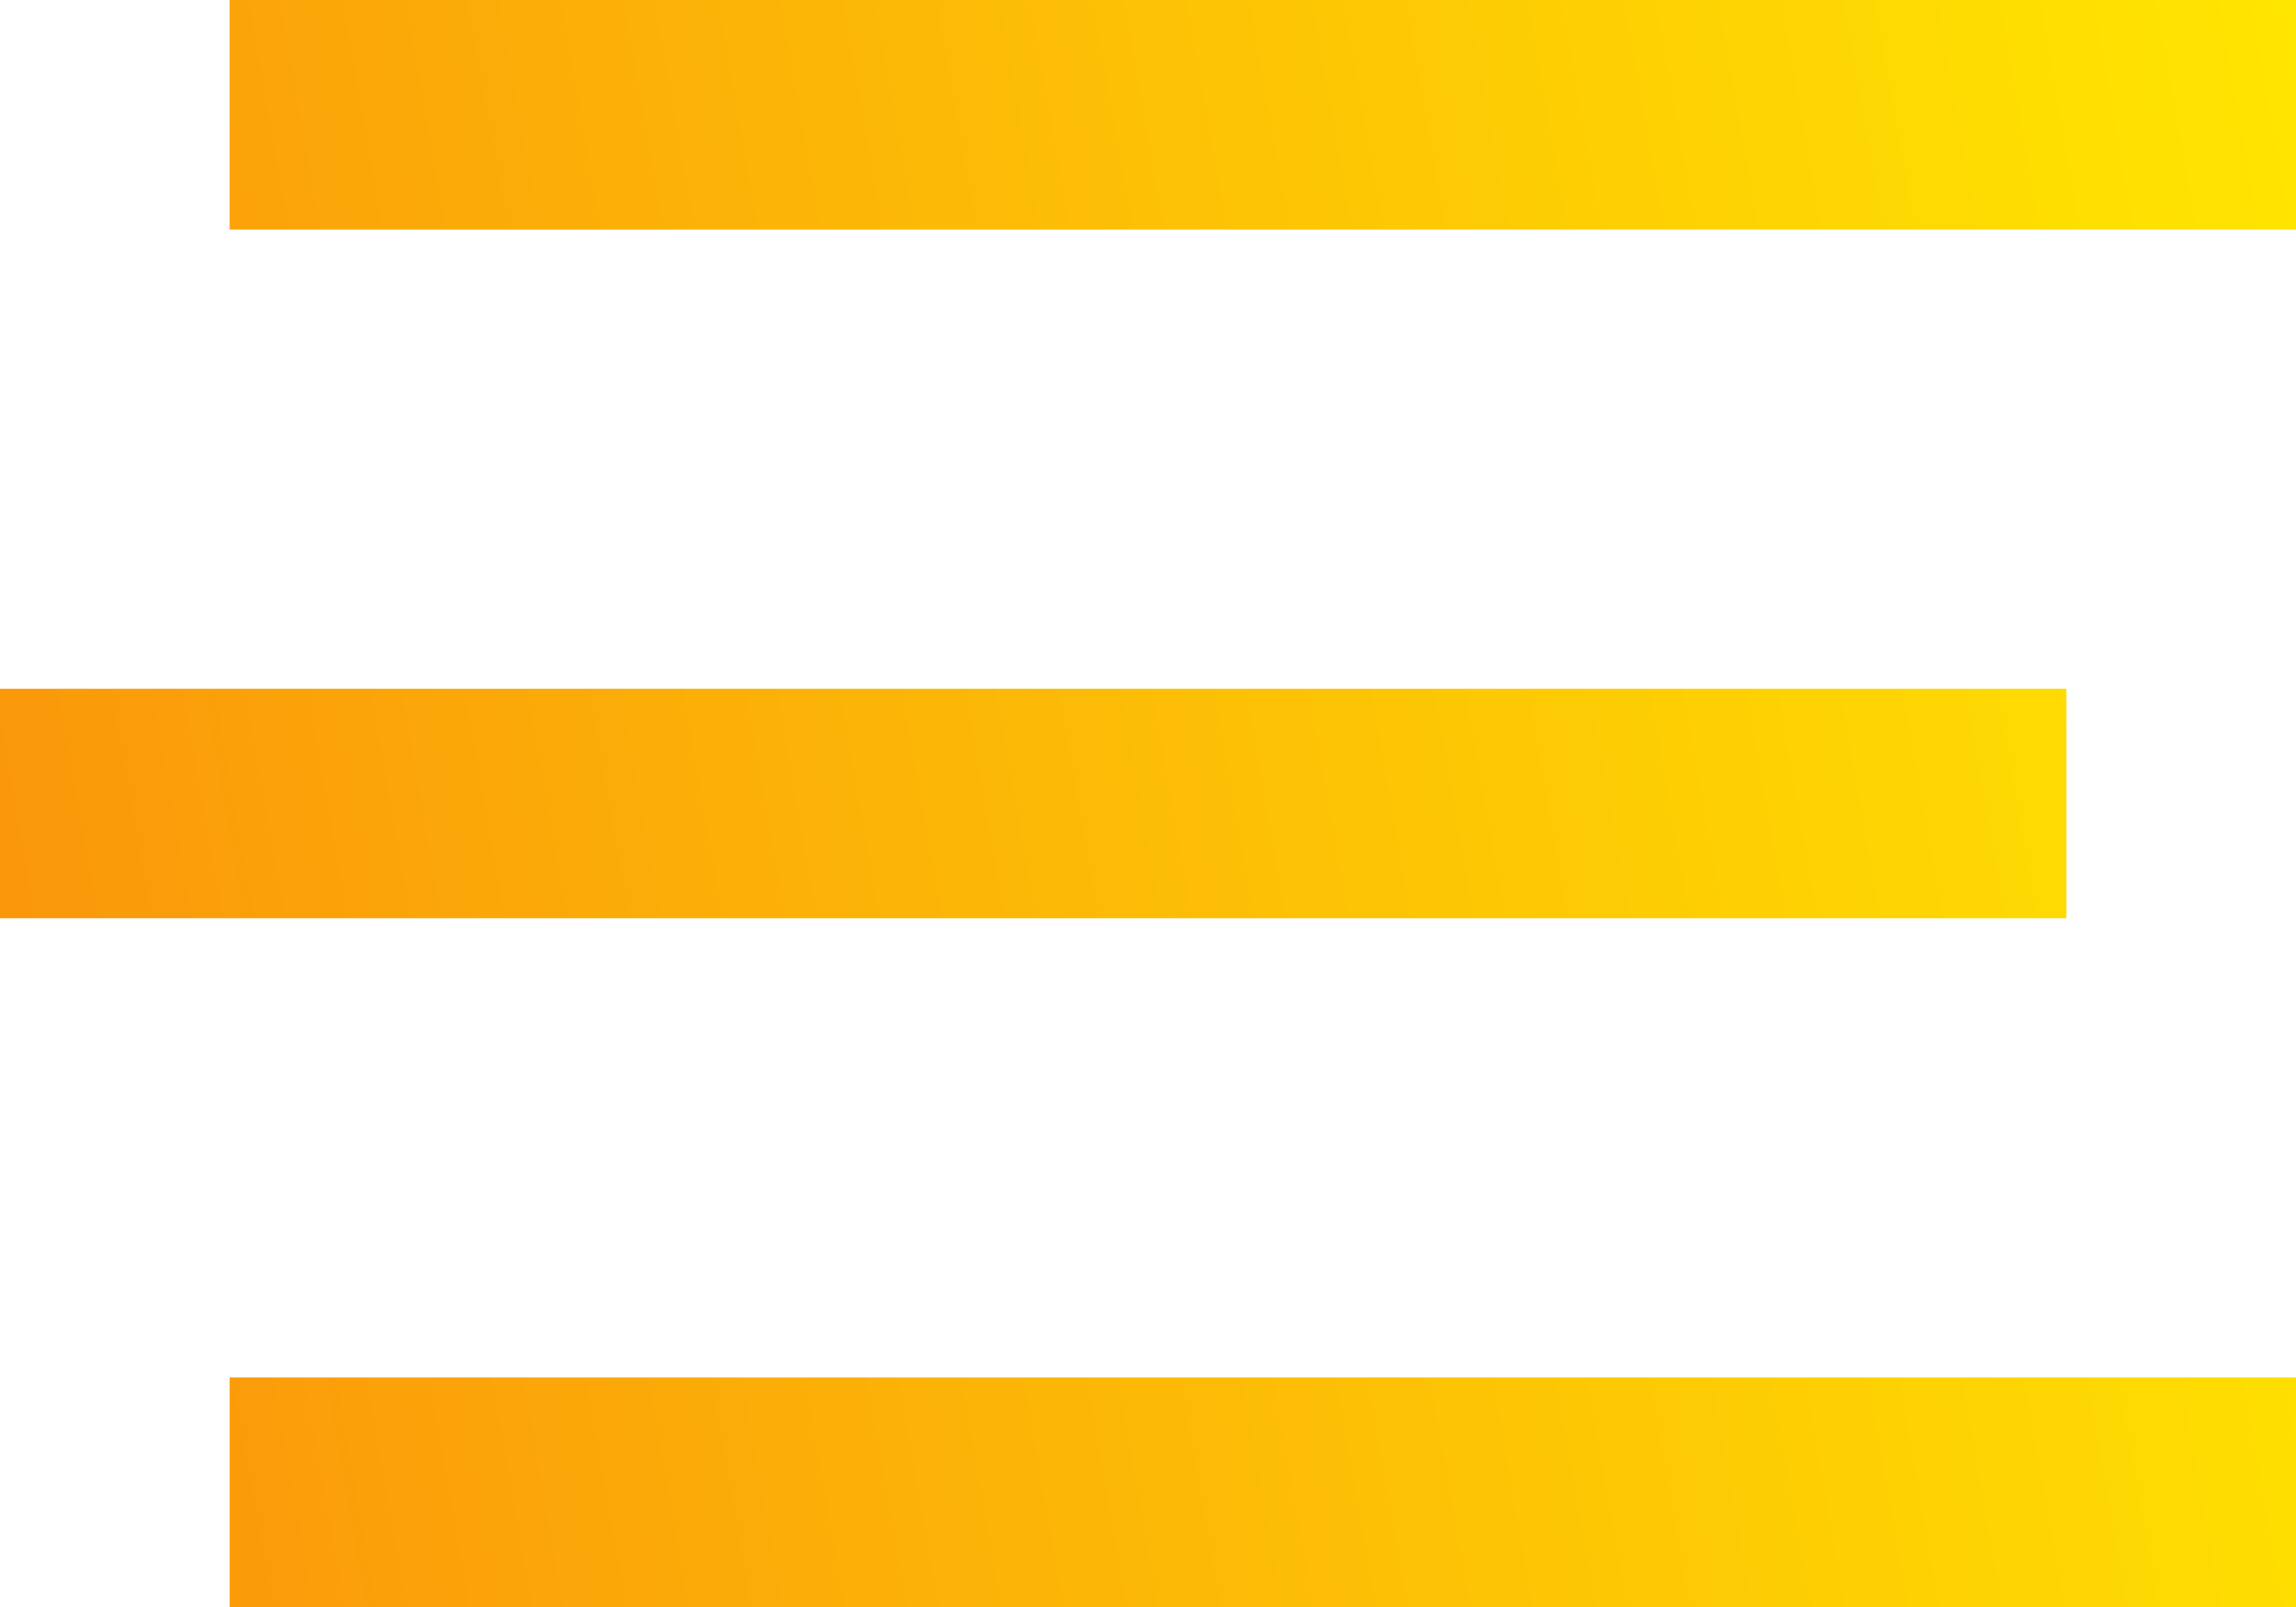<svg width="20" height="14" viewBox="0 0 20 14" fill="none" xmlns="http://www.w3.org/2000/svg">
<path fill-rule="evenodd" clip-rule="evenodd" d="M2 14H20V12H2V14ZM0 8H18V6H0V8ZM2 0V2H20V0H2Z" fill="url(#paint0_linear)"/>
<defs>
<linearGradient id="paint0_linear" x1="20" y1="2.61719e-06" x2="-1.647" y2="3.824" gradientUnits="userSpaceOnUse">
<stop stop-color="#FFE600"/>
<stop offset="1" stop-color="#FA940B"/>
</linearGradient>
</defs>
</svg>
